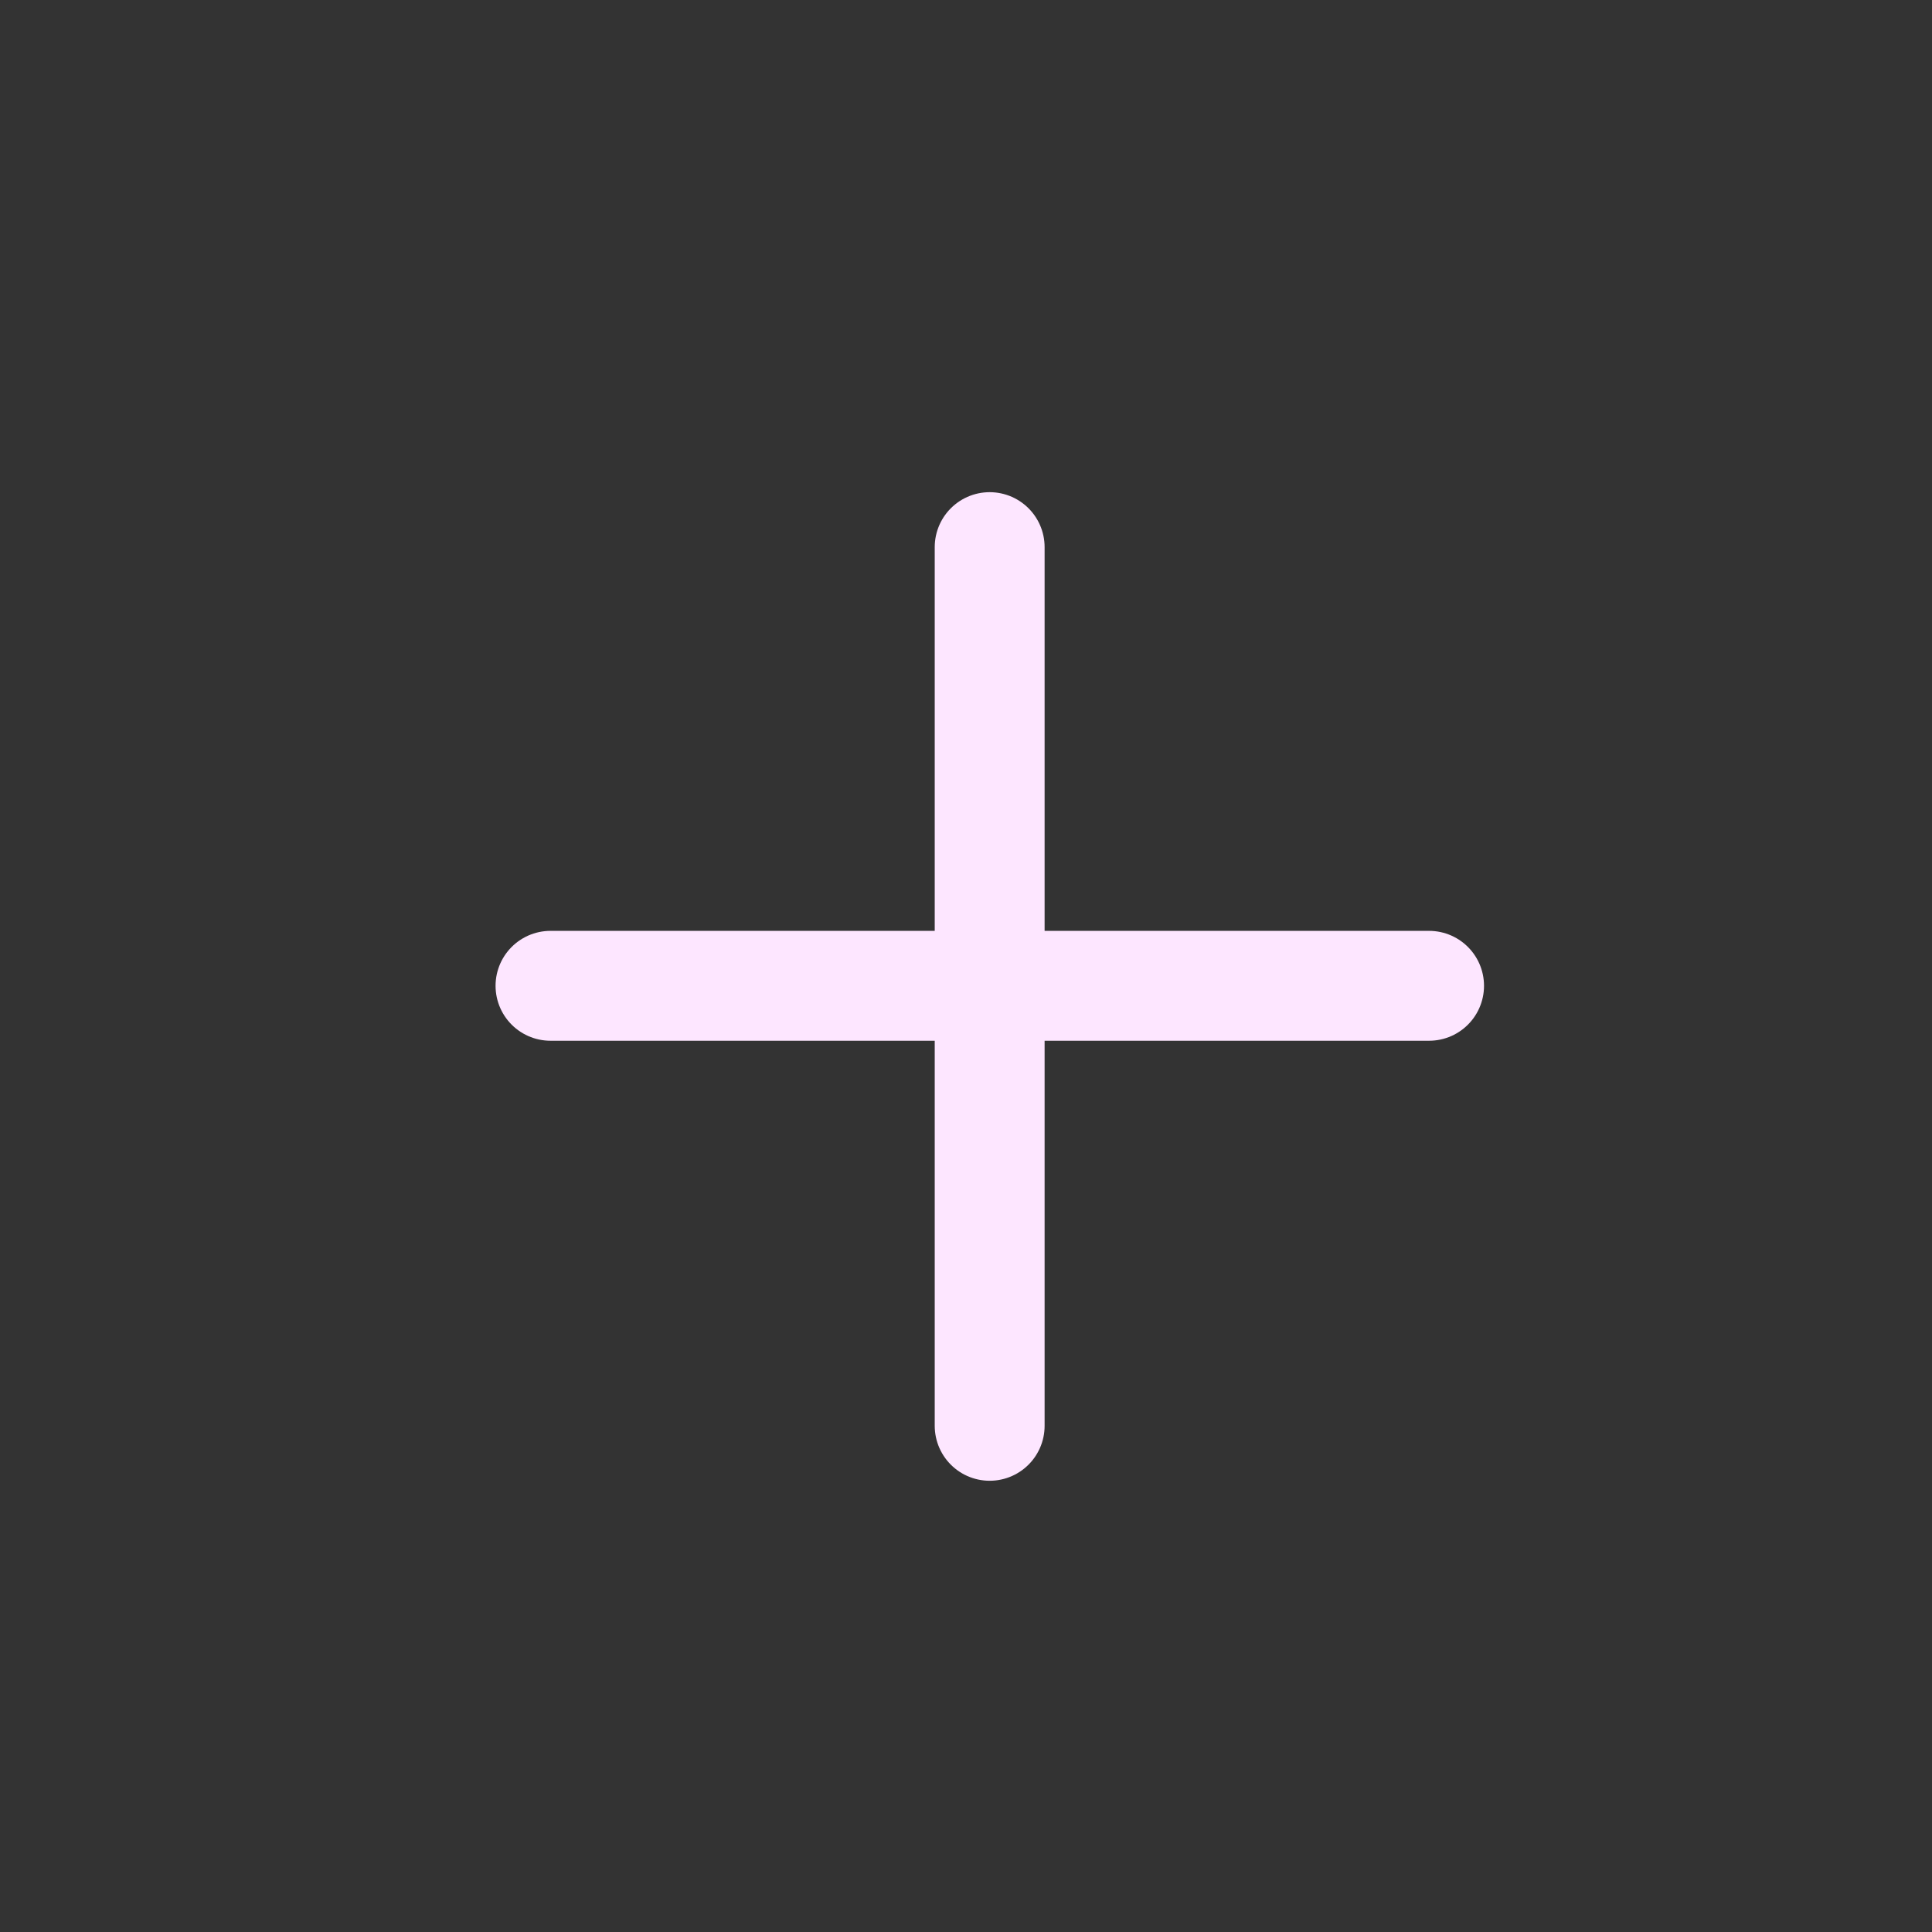 <svg width="16" height="16" viewBox="0 0 16 16" fill="none" xmlns="http://www.w3.org/2000/svg">
<rect x="0" y="0" width="16" height="16" fill="#333333" stroke="none"/>
<path d="M4.559 8.164H11.835" stroke="#FDE6FF" stroke-width="0.91" stroke-linecap="round" stroke-linejoin="round"/>
<path d="M8.196 11.808V4.531" stroke="#FDE6FF" stroke-width="0.91" stroke-linecap="round" stroke-linejoin="round"/>
</svg>
